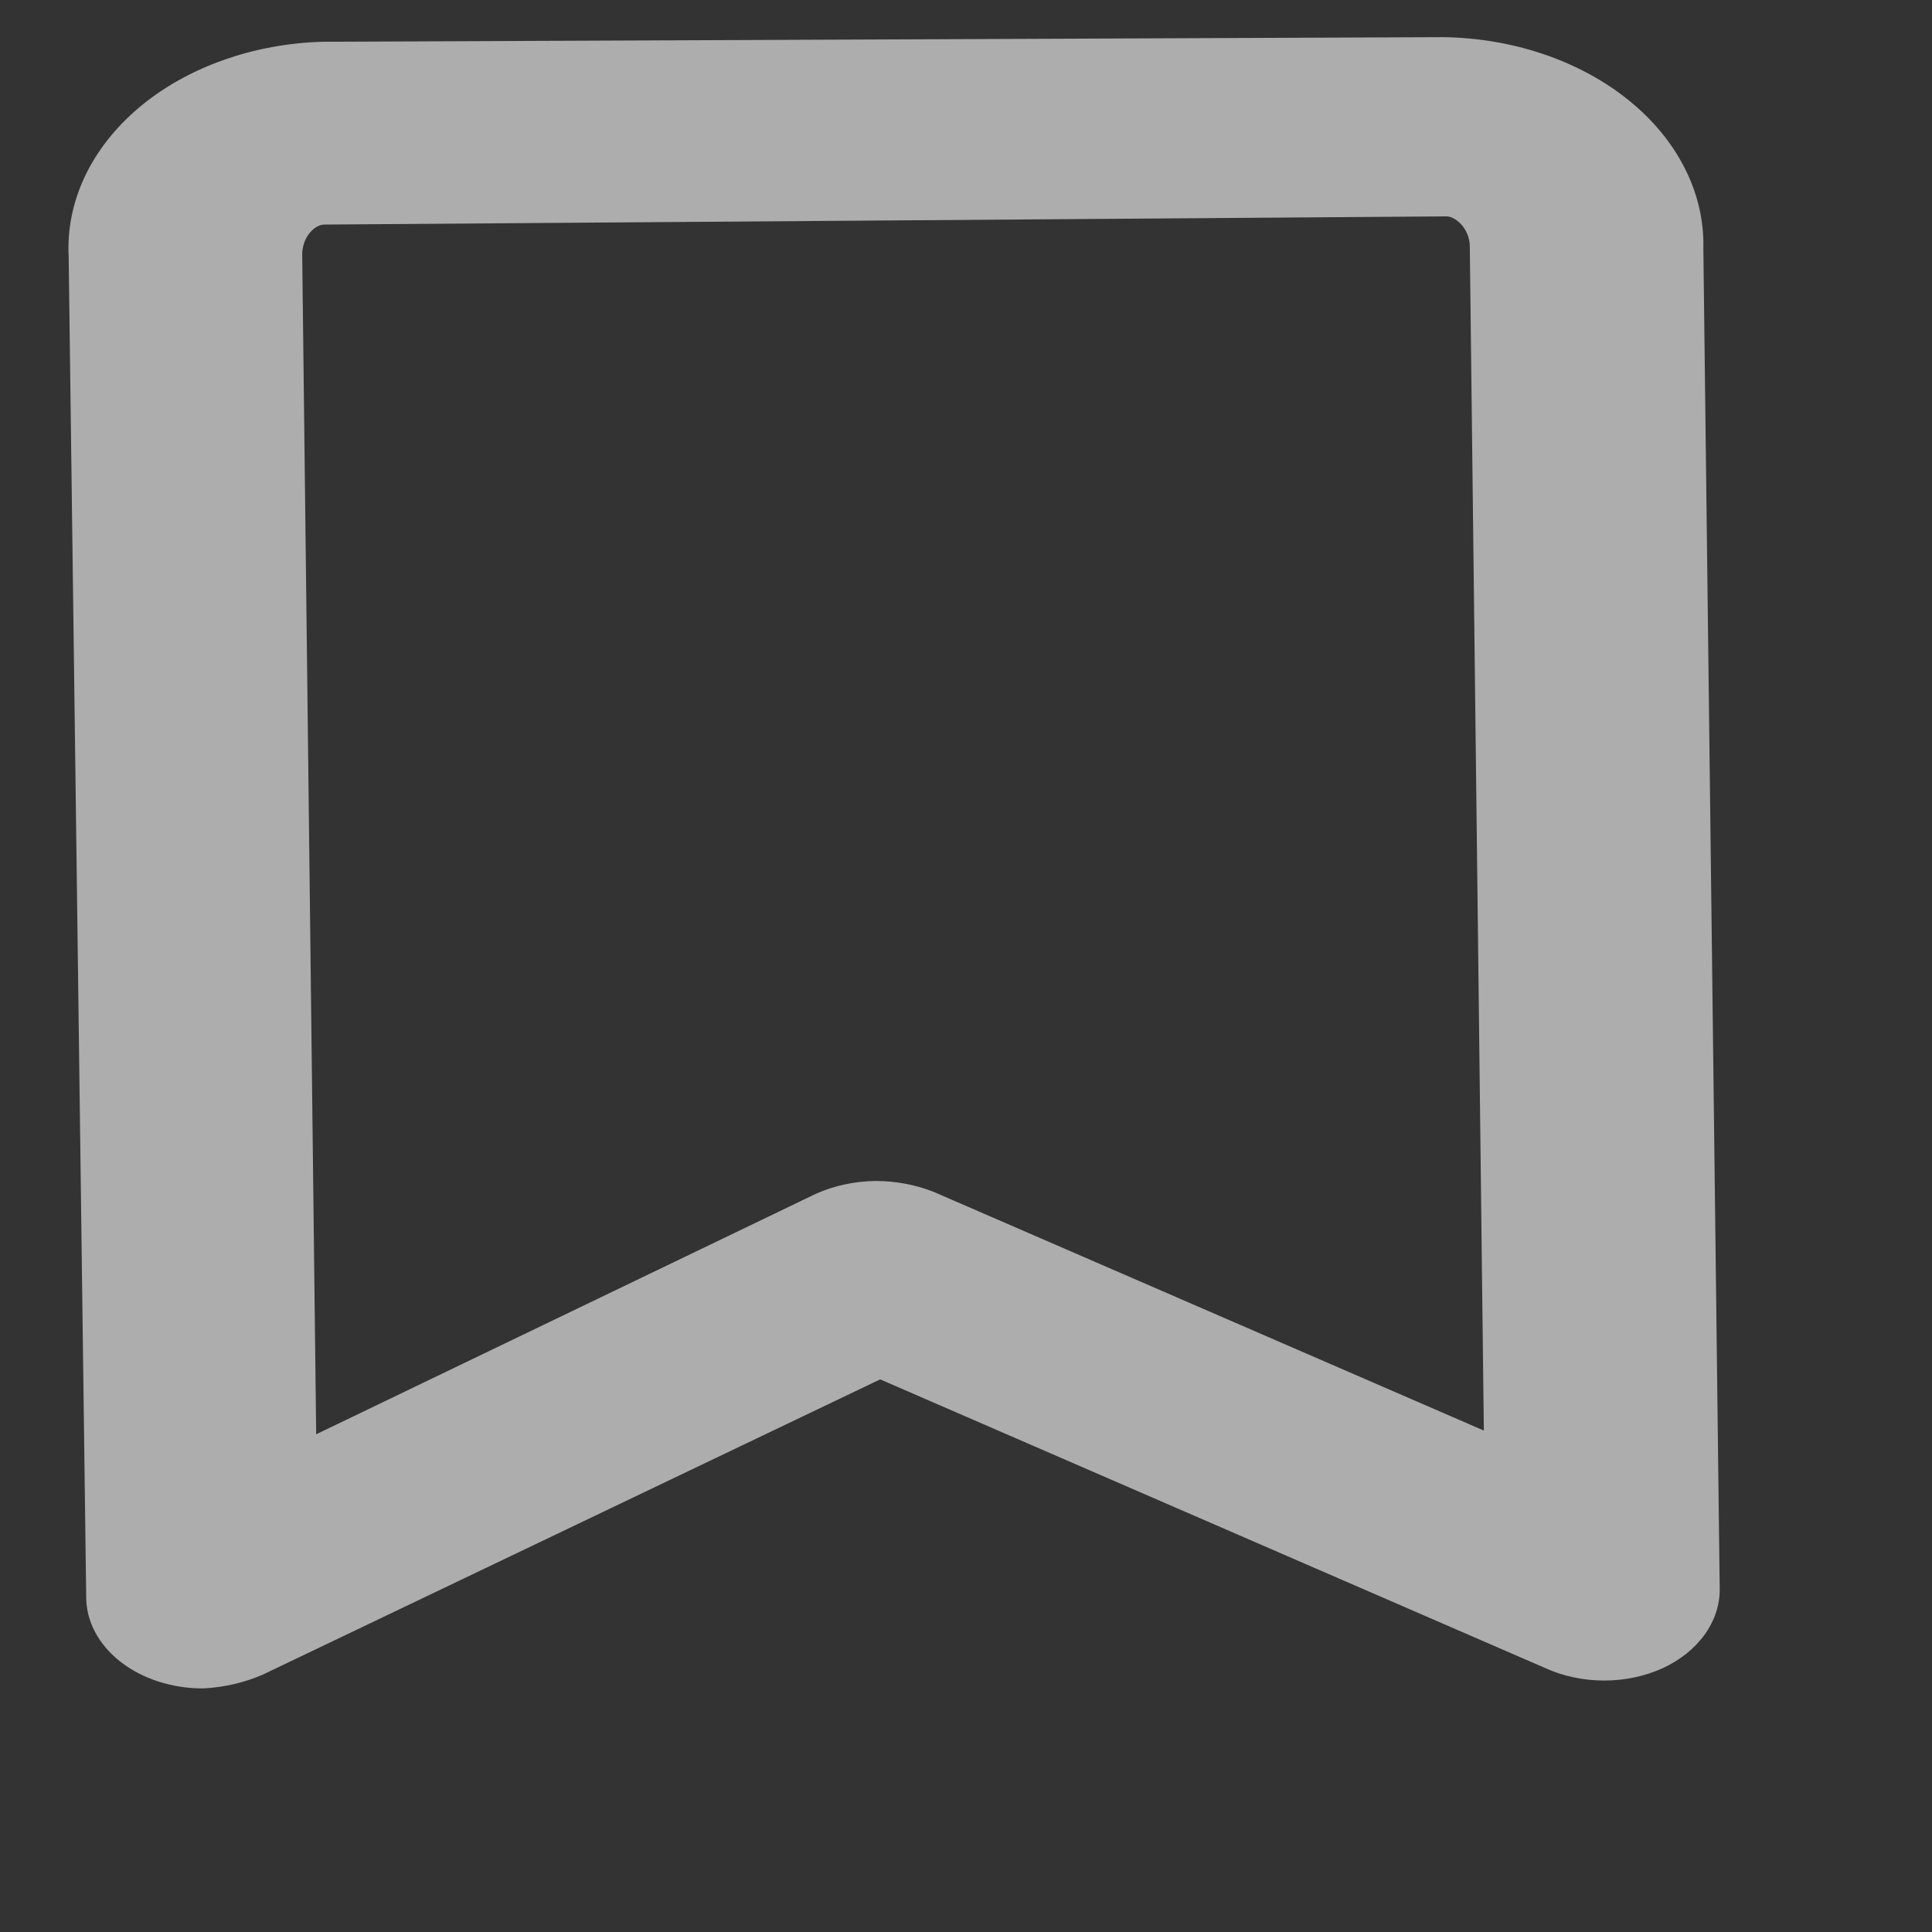 <svg width="26" height="26" viewBox="0 0 26 26" fill="none" xmlns="http://www.w3.org/2000/svg">
<rect x="0" y="0" width="26" height="26" fill="#333333" stroke="none"/>
<path d="M2.731 22.722C2.314 22.722 1.915 22.593 1.62 22.362C1.325 22.131 1.16 21.818 1.16 21.492L0.924 3.453C0.905 3.087 0.979 2.721 1.141 2.377C1.303 2.034 1.551 1.718 1.869 1.449C2.187 1.181 2.57 0.964 2.996 0.812C3.422 0.659 3.882 0.574 4.35 0.562L19.419 0.5C19.888 0.506 20.35 0.585 20.779 0.731C21.209 0.878 21.598 1.089 21.923 1.353C22.249 1.617 22.504 1.928 22.676 2.27C22.848 2.611 22.932 2.976 22.923 3.342L23.143 21.381C23.146 21.597 23.076 21.809 22.941 21.997C22.806 22.185 22.61 22.342 22.373 22.451C22.134 22.559 21.863 22.616 21.588 22.616C21.312 22.616 21.041 22.559 20.802 22.451L11.845 18.563L3.533 22.538C3.286 22.645 3.013 22.708 2.731 22.722ZM11.782 15.893C12.055 15.893 12.324 15.944 12.568 16.041L19.969 19.252L19.78 3.318C19.78 3.072 19.576 2.899 19.451 2.912L4.365 3.022C4.24 3.022 4.067 3.182 4.067 3.429L4.255 19.302L10.981 16.065C11.225 15.956 11.501 15.897 11.782 15.893Z" fill="white" fill-opacity="0.6"/>
</svg>
